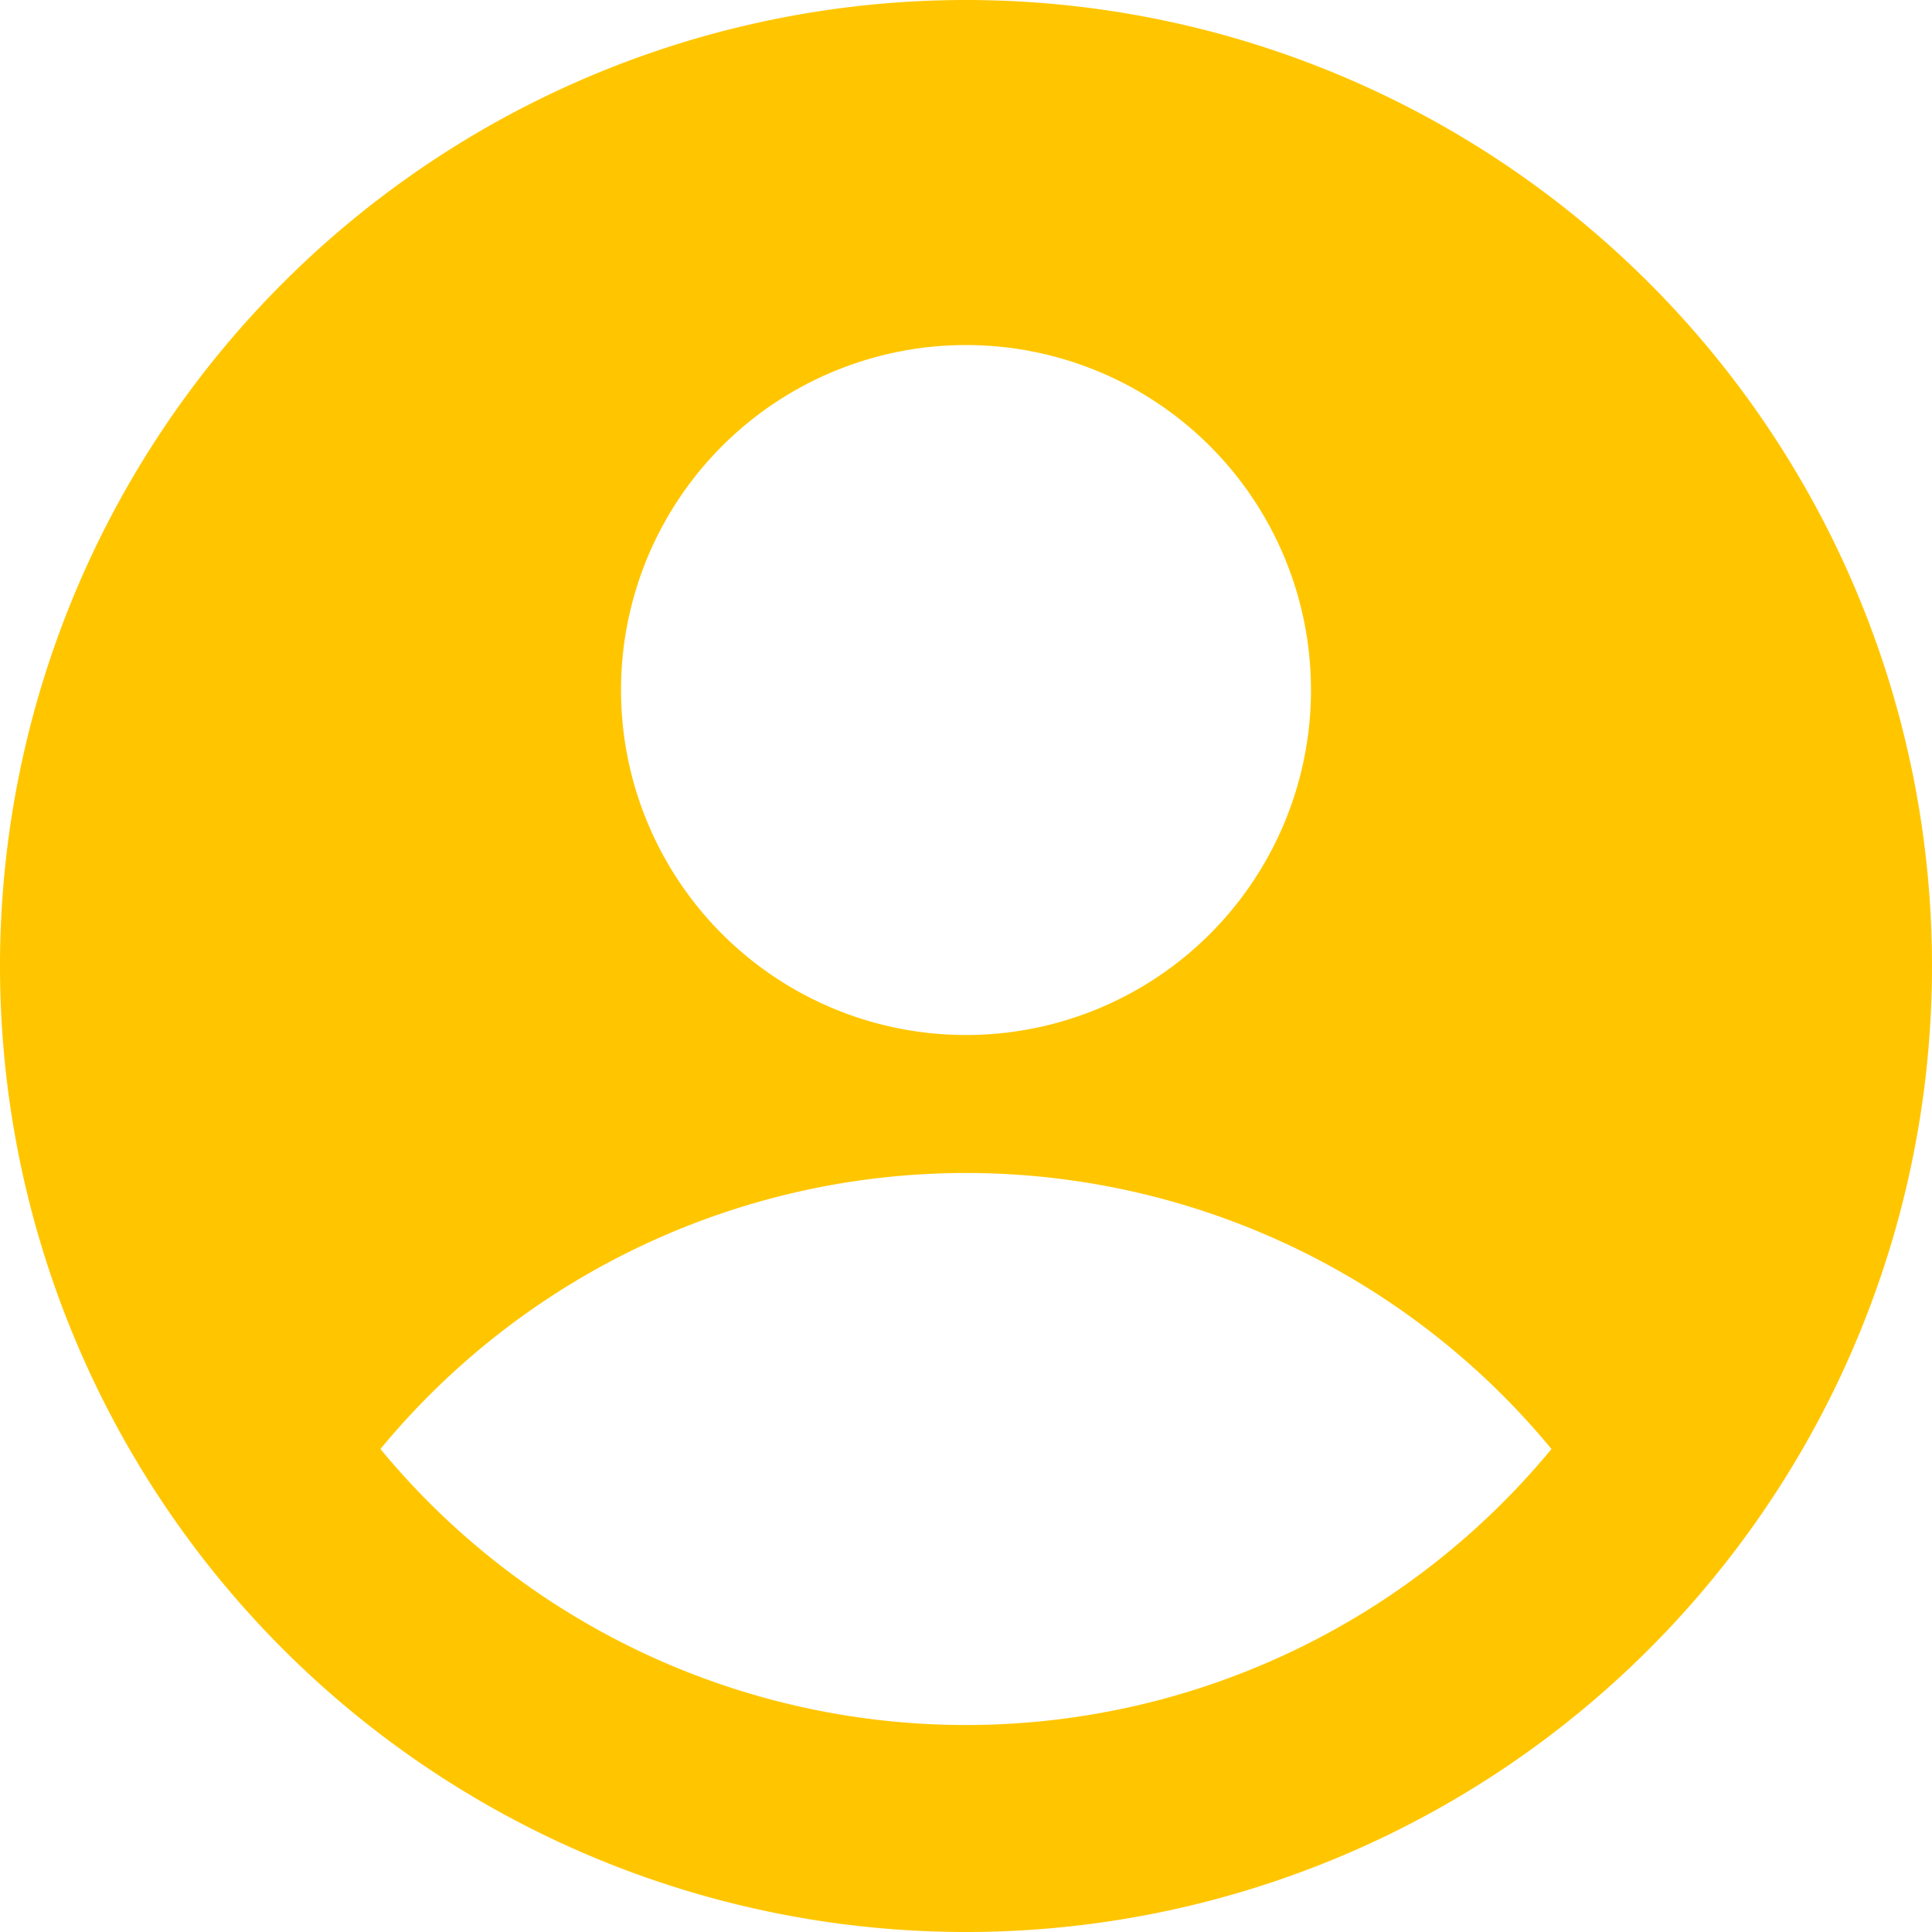 <svg xmlns="http://www.w3.org/2000/svg" width="25" height="25" viewBox="0 0 25 25">
    <path d="M25 12.5A12.5 12.5 0 0 1 12.537 25h-.075A12.5 12.5 0 1 1 25 12.5zm-4.924 6.25a9.822 9.822 0 0 0-15.153 0 9.822 9.822 0 0 0 15.153 0zM12.5 13.393a4.464 4.464 0 1 0-4.464-4.464 4.464 4.464 0 0 0 4.464 4.464z" style="fill:#ffc600;fill-rule:evenodd"/>
</svg>
